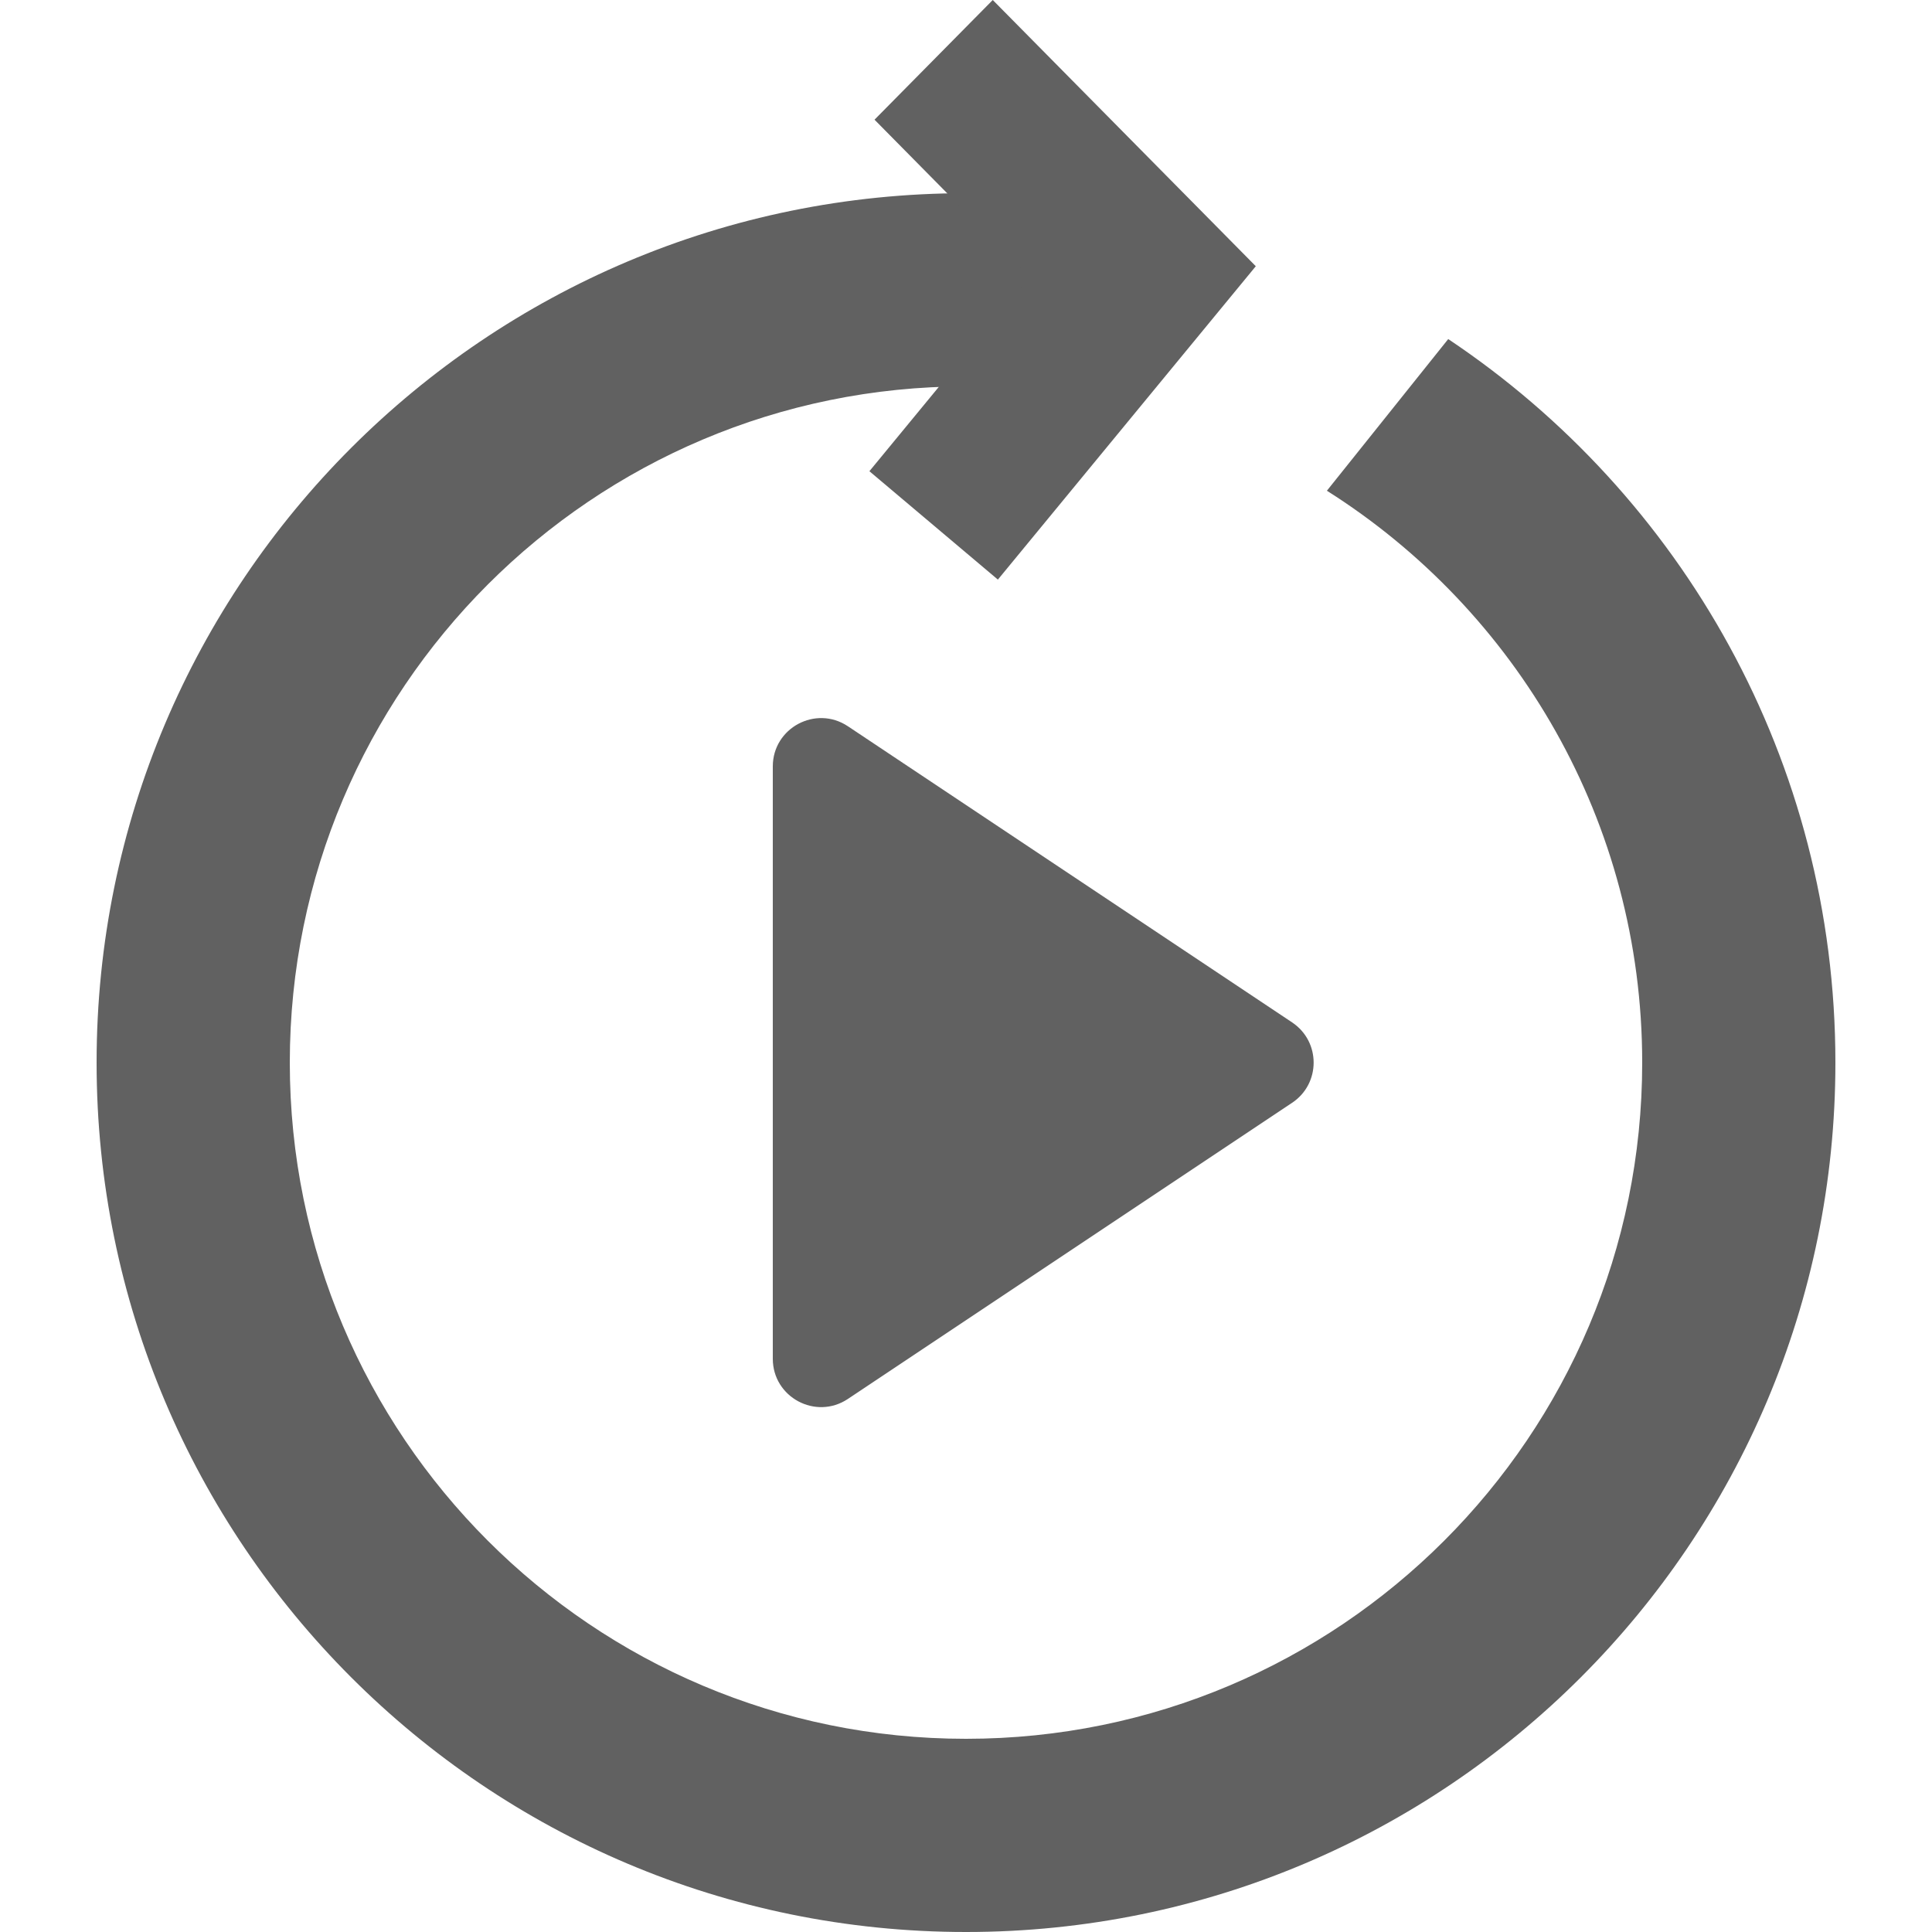 <svg width="20" height="20" viewBox="0 0 20 20" fill="none" xmlns="http://www.w3.org/2000/svg">
<path d="M8 14.066V7.934C8 7.535 8.445 7.297 8.777 7.518L13.376 10.584C13.673 10.782 13.673 11.218 13.376 11.416L8.777 14.482C8.445 14.703 8 14.465 8 14.066Z" fill="#616161"/>
<path fill-rule="evenodd" clip-rule="evenodd" d="M11 2.055C10.672 2.019 10.338 2 10 2C5.029 2 1 6.029 1 11C1 15.971 5.029 20 10 20C14.971 20 19 15.971 19 11C19 7.876 17.408 5.124 14.992 3.51L13.736 5.08C15.698 6.32 17 8.508 17 11C17 14.866 13.866 18 10 18C6.134 18 3 14.866 3 11C3 7.134 6.134 4 10 4C10.339 4 10.673 4.024 11 4.071V2.055Z" fill="#616161"/>
<path fill-rule="evenodd" clip-rule="evenodd" d="M10.277 0L13 2.756L10.33 6L9 4.878L10.658 2.864L9.053 1.239L10.277 0Z" fill="#616161"/>
</svg>
